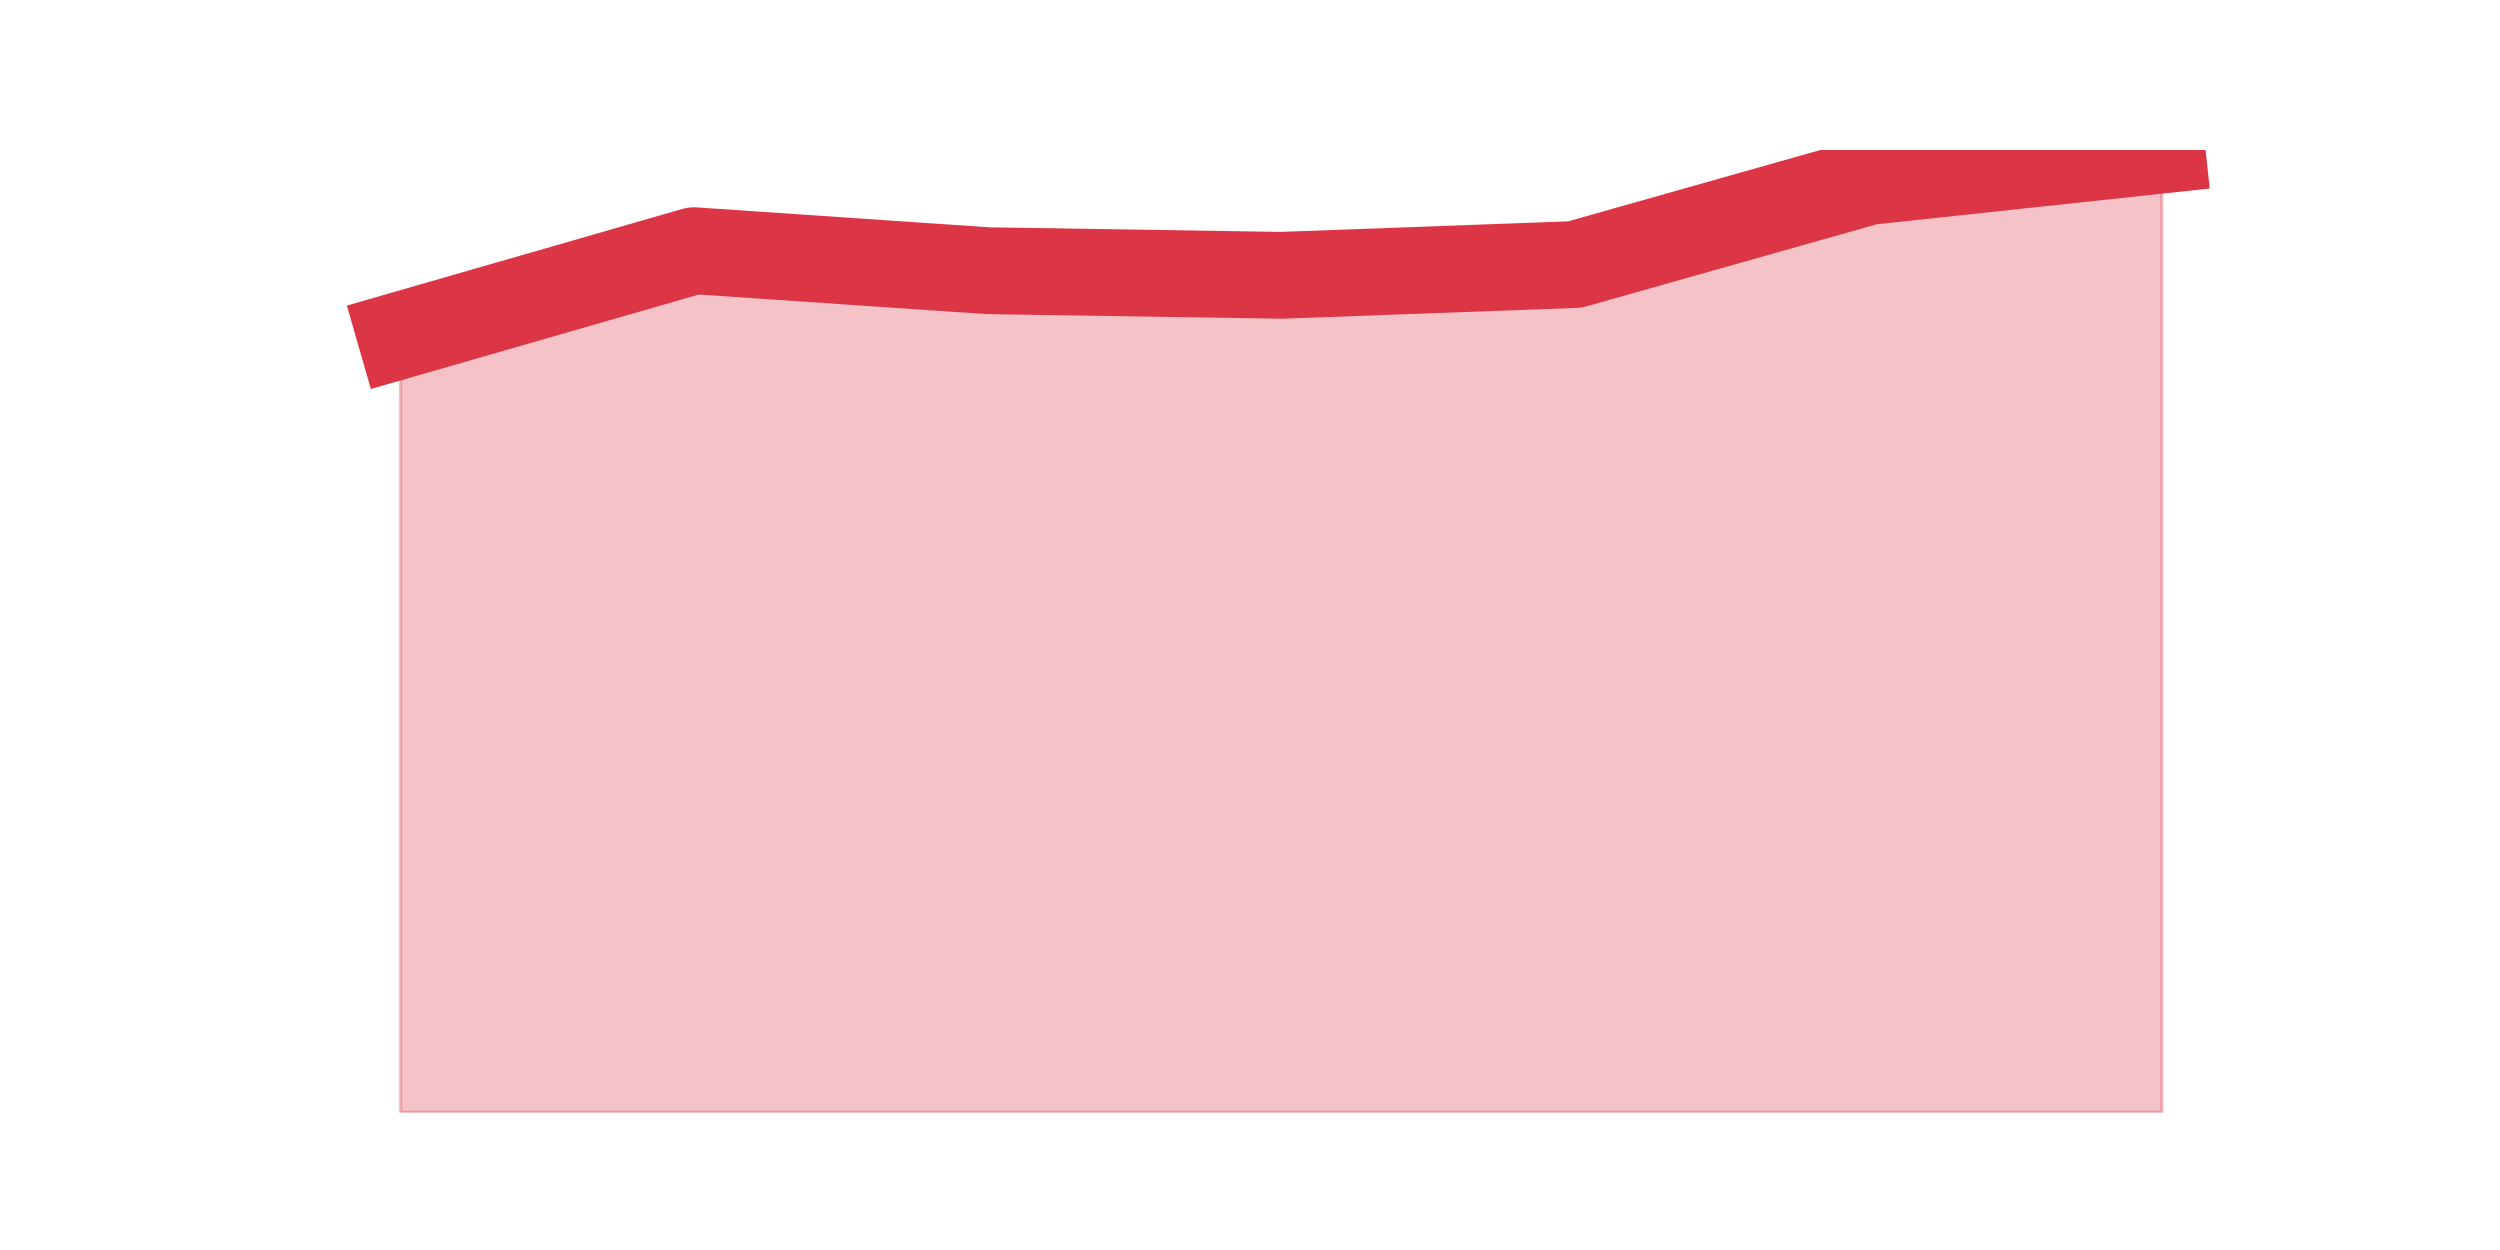 <?xml version="1.0" encoding="utf-8" standalone="no"?>
<!DOCTYPE svg PUBLIC "-//W3C//DTD SVG 1.1//EN"
  "http://www.w3.org/Graphics/SVG/1.1/DTD/svg11.dtd">
<svg height="360pt" version="1.1" viewBox="0 0 720 360" width="720pt" xmlns="http://www.w3.org/2000/svg" xmlns:xlink="http://www.w3.org/1999/xlink">
 <defs>
  <style type="text/css">*{stroke-linecap:butt;stroke-linejoin:round;}</style>
 </defs>
 <g id="figure_1">
  <g id="patch_1">
   <path d="M 0 360 
L 720 360 
L 720 0 
L 0 0 
z
" style="fill:none;"/>
  </g>
  <g id="axes_1">
   <g id="matplotlib.axis_1"/>
   <g id="matplotlib.axis_2"/>
   <g id="PolyCollection_1">
    <defs>
     <path d="M 115.364 -263.441 
L 115.364 -39.6 
L 199.909 -39.6 
L 284.455 -39.6 
L 369 -39.6 
L 453.545 -39.6 
L 538.091 -39.6 
L 622.636 -39.6 
L 622.636 -316.8 
L 622.636 -316.8 
L 538.091 -307.722 
L 453.545 -283.811 
L 369 -280.711 
L 284.455 -282.039 
L 199.909 -287.796 
L 115.364 -263.441 
z
" id="m85310deb48" style="stroke:#dc3545;stroke-opacity:0.3;"/>
    </defs>
    <g clip-path="url(#p6bf4daf234)">
     <use style="fill:#dc3545;fill-opacity:0.3;stroke:#dc3545;stroke-opacity:0.3;" x="0" xlink:href="#m85310deb48" y="360"/>
    </g>
   </g>
   <g id="line2d_1">
    <path clip-path="url(#p6bf4daf234)" d="M 115.364 96.559 
L 199.909 72.204 
L 284.455 77.961 
L 369 79.289 
L 453.545 76.189 
L 538.091 52.278 
L 622.636 43.2 
" style="fill:none;stroke:#dc3545;stroke-linecap:square;stroke-width:25;"/>
   </g>
  </g>
 </g>
 <defs>
  <clipPath id="p6bf4daf234">
   <rect height="277.2" width="558" x="90" y="43.2"/>
  </clipPath>
 </defs>
</svg>
